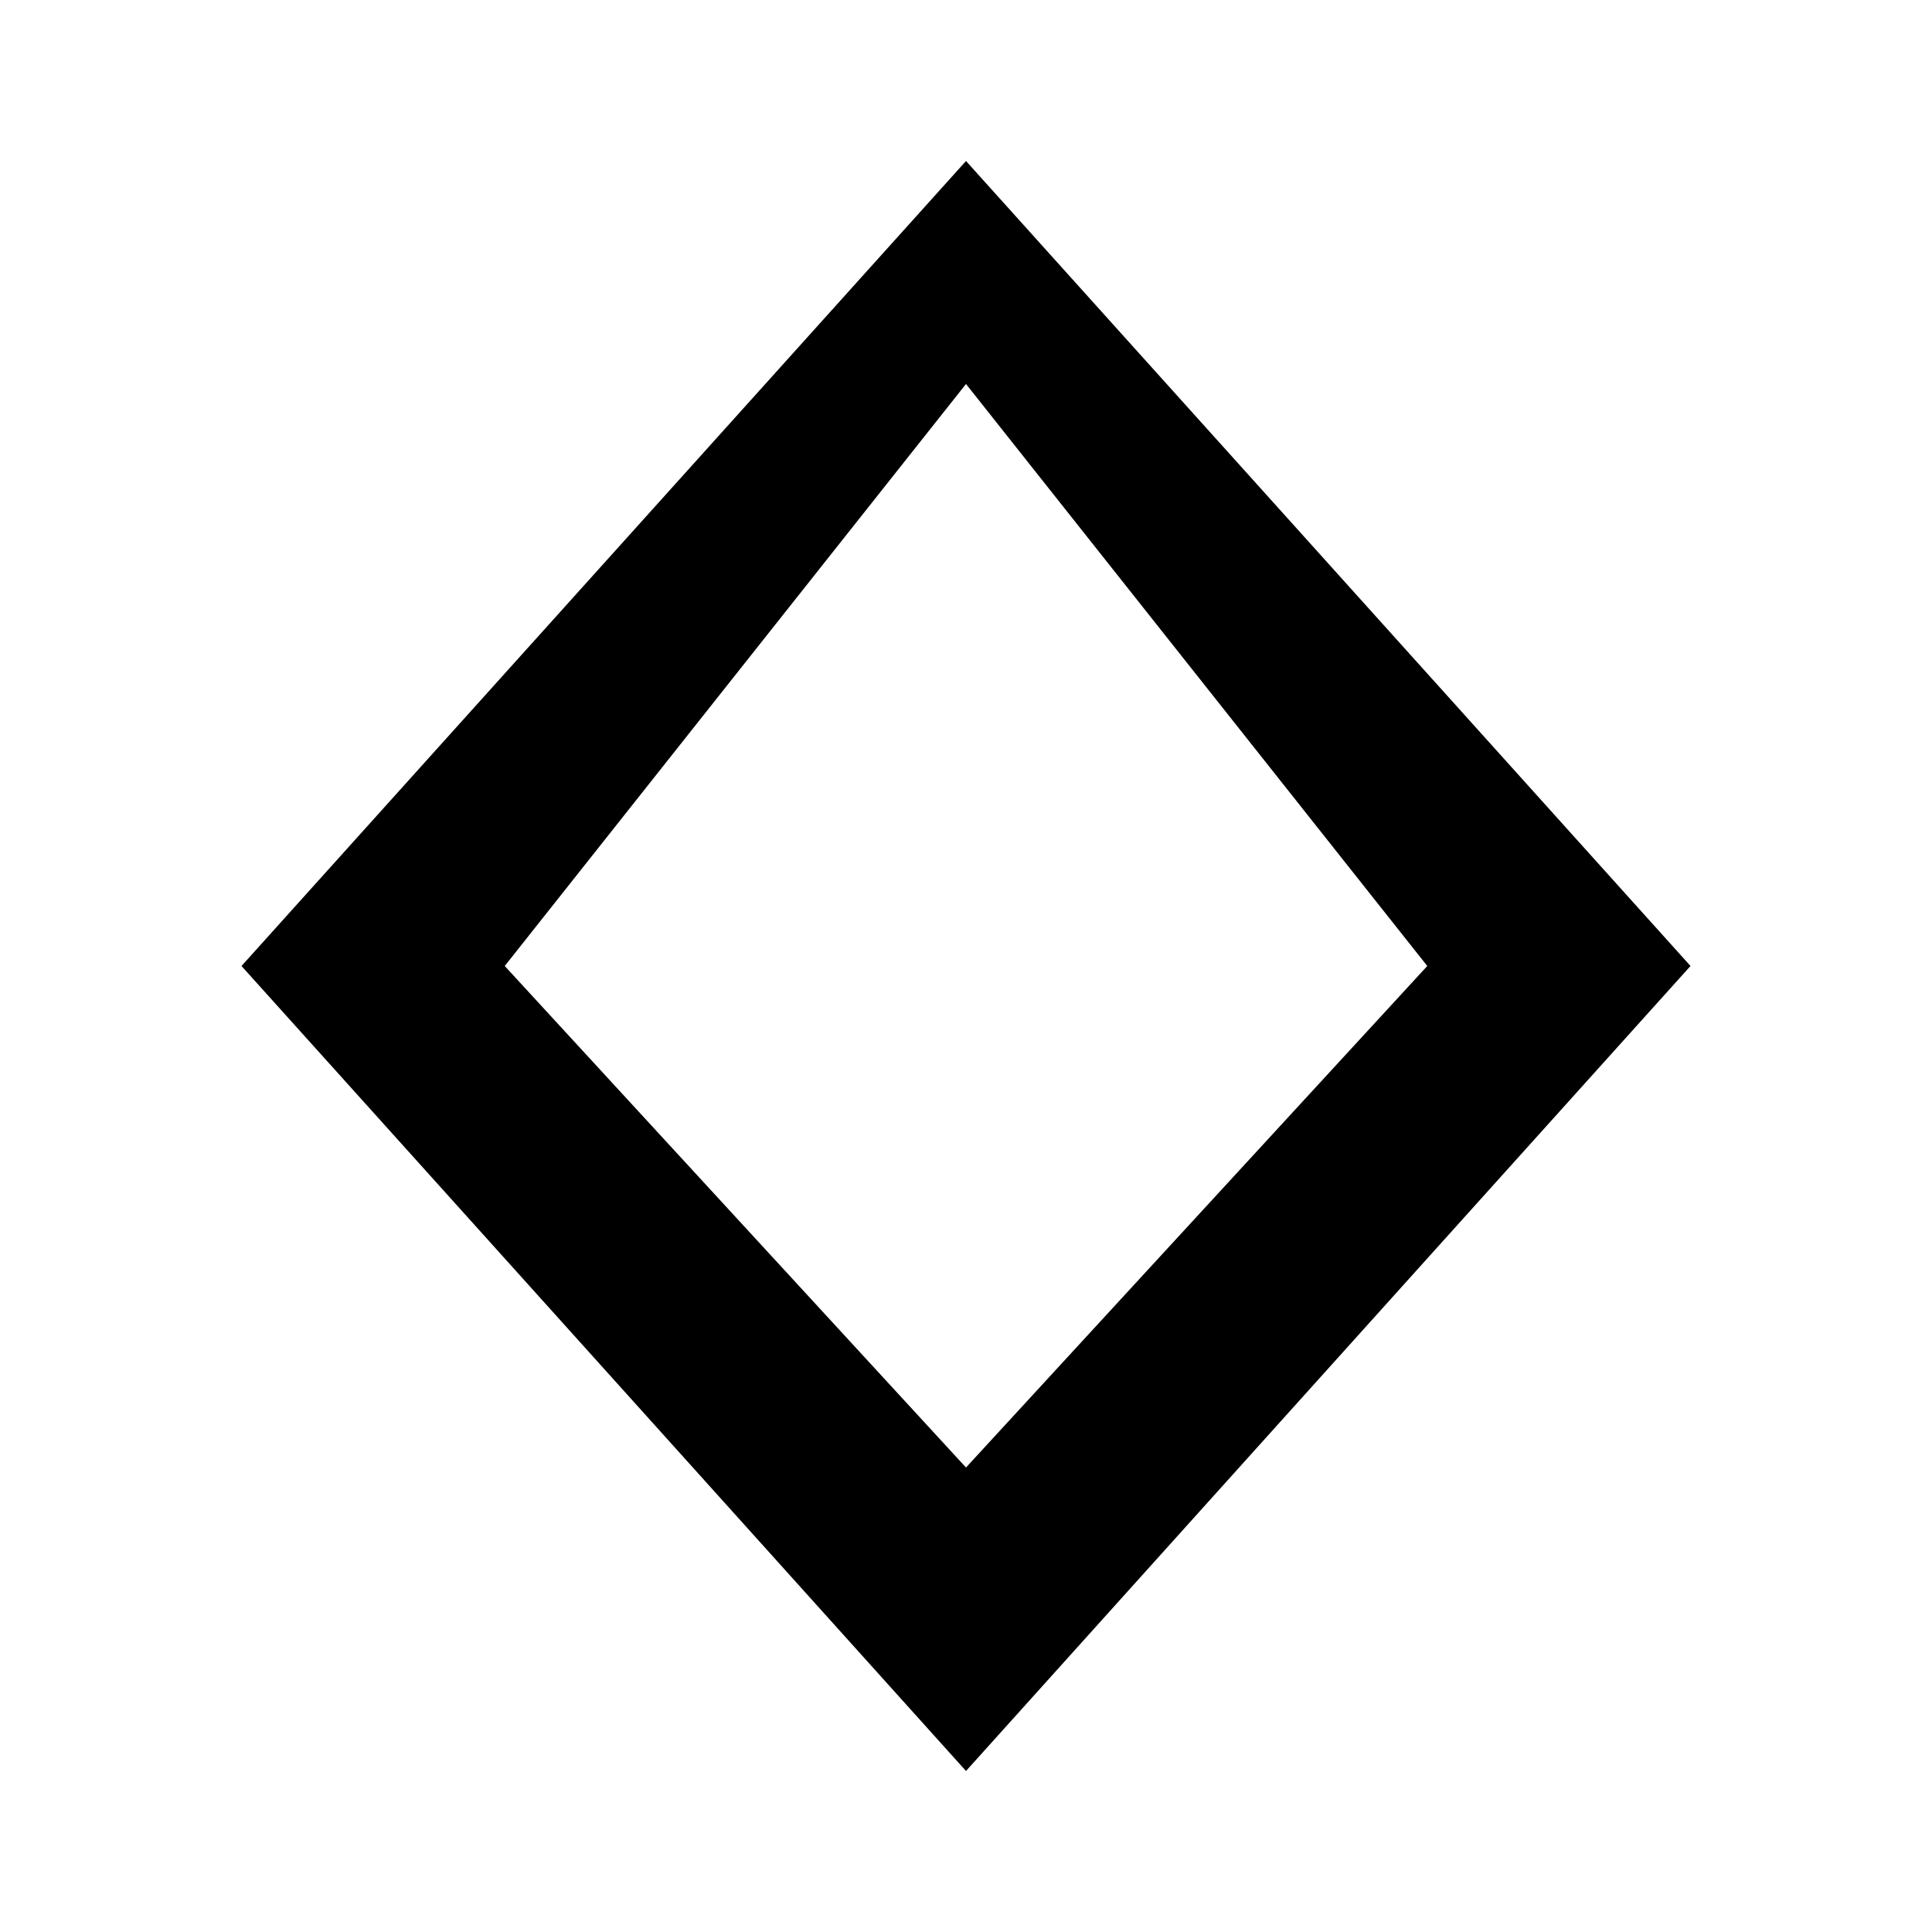 <!-- diamond-cursor.svg -->
<svg xmlns="http://www.w3.org/2000/svg" width="32" height="32" viewBox="0 0 24 24">
  <path d="M12 2L3 12l9 10 9-10L12 2zm0 2.77L17.73 12 12 18.23 6.27 12 12 4.77z"/>
</svg>
